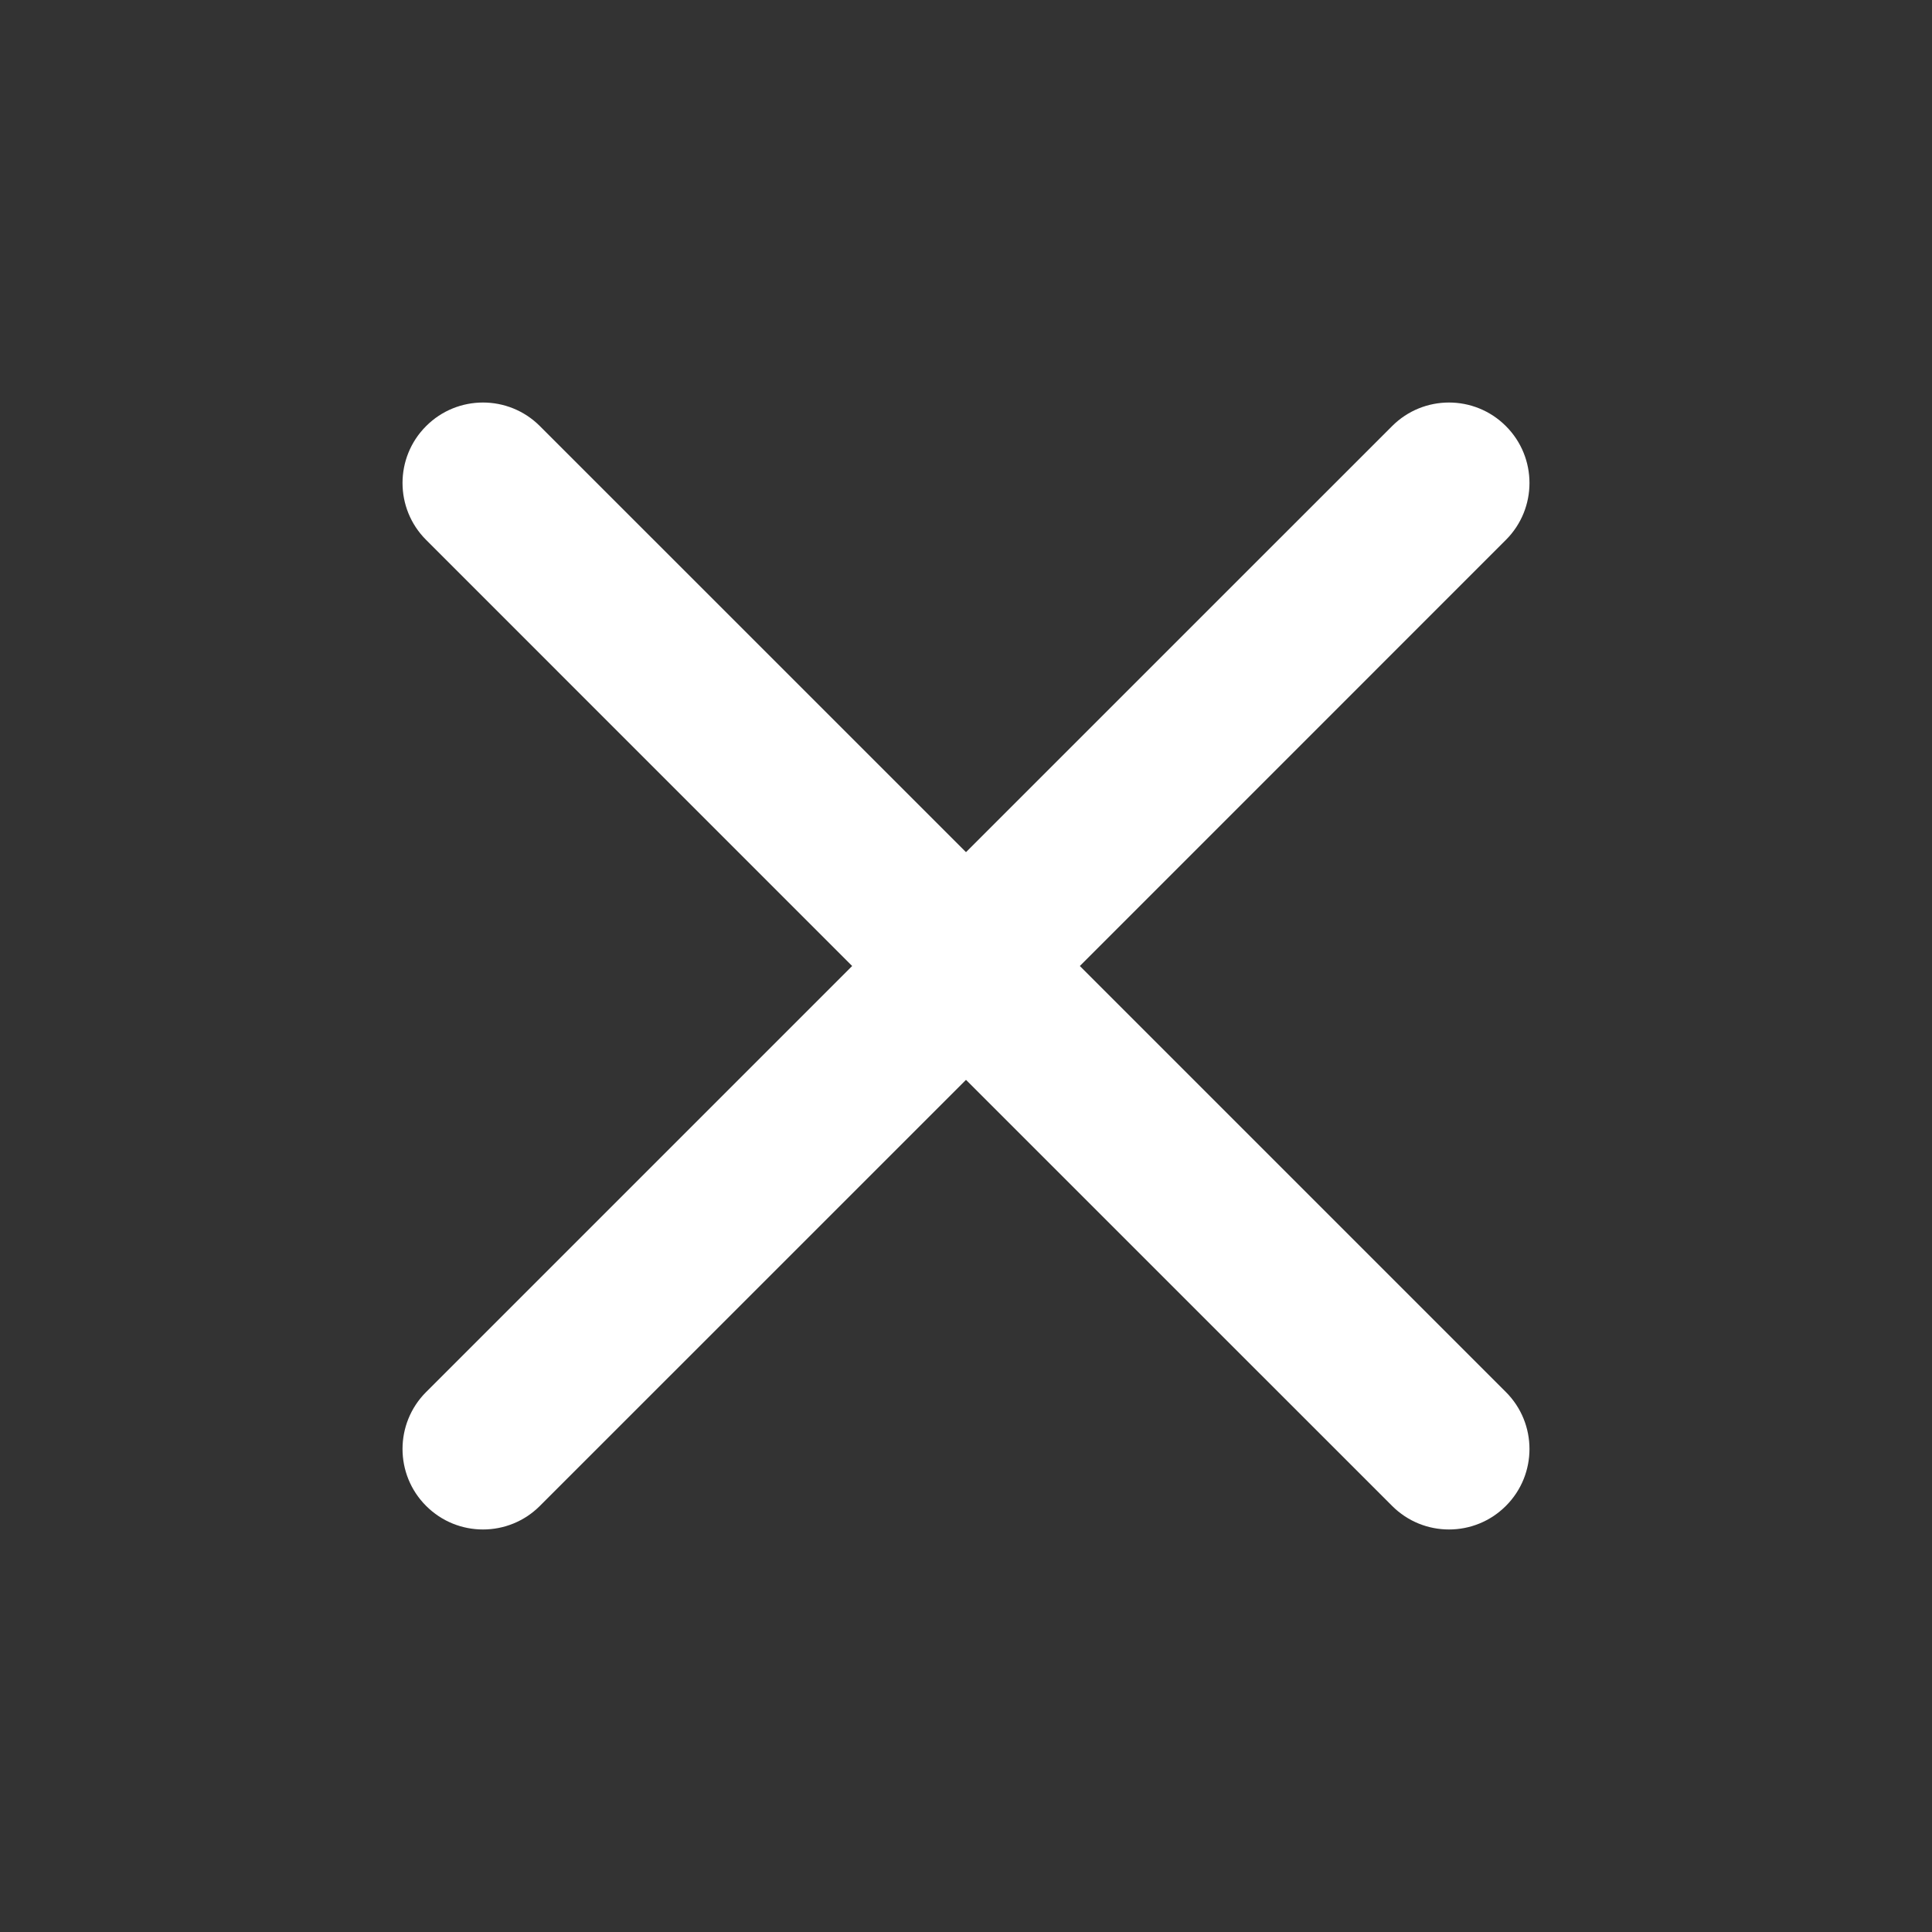 <svg width="29" height="29" viewBox="0 0 29 29" fill="none" xmlns="http://www.w3.org/2000/svg">
<rect x="0" y="0" width="29" height="29" fill="#333333" stroke="none"/>
<path d="M6.396 6.396C6.867 5.924 7.633 5.924 8.104 6.396L14.5 12.791L20.896 6.396C21.367 5.924 22.133 5.924 22.604 6.396C23.076 6.867 23.076 7.633 22.604 8.104L16.209 14.5L22.604 20.895C23.076 21.367 23.076 22.133 22.604 22.604C22.133 23.076 21.367 23.076 20.896 22.604L14.5 16.209L8.104 22.604C7.633 23.076 6.867 23.076 6.396 22.604C5.924 22.133 5.924 21.367 6.396 20.895L12.791 14.5L6.396 8.104C5.924 7.633 5.924 6.867 6.396 6.396Z" fill="white"/>
</svg>
